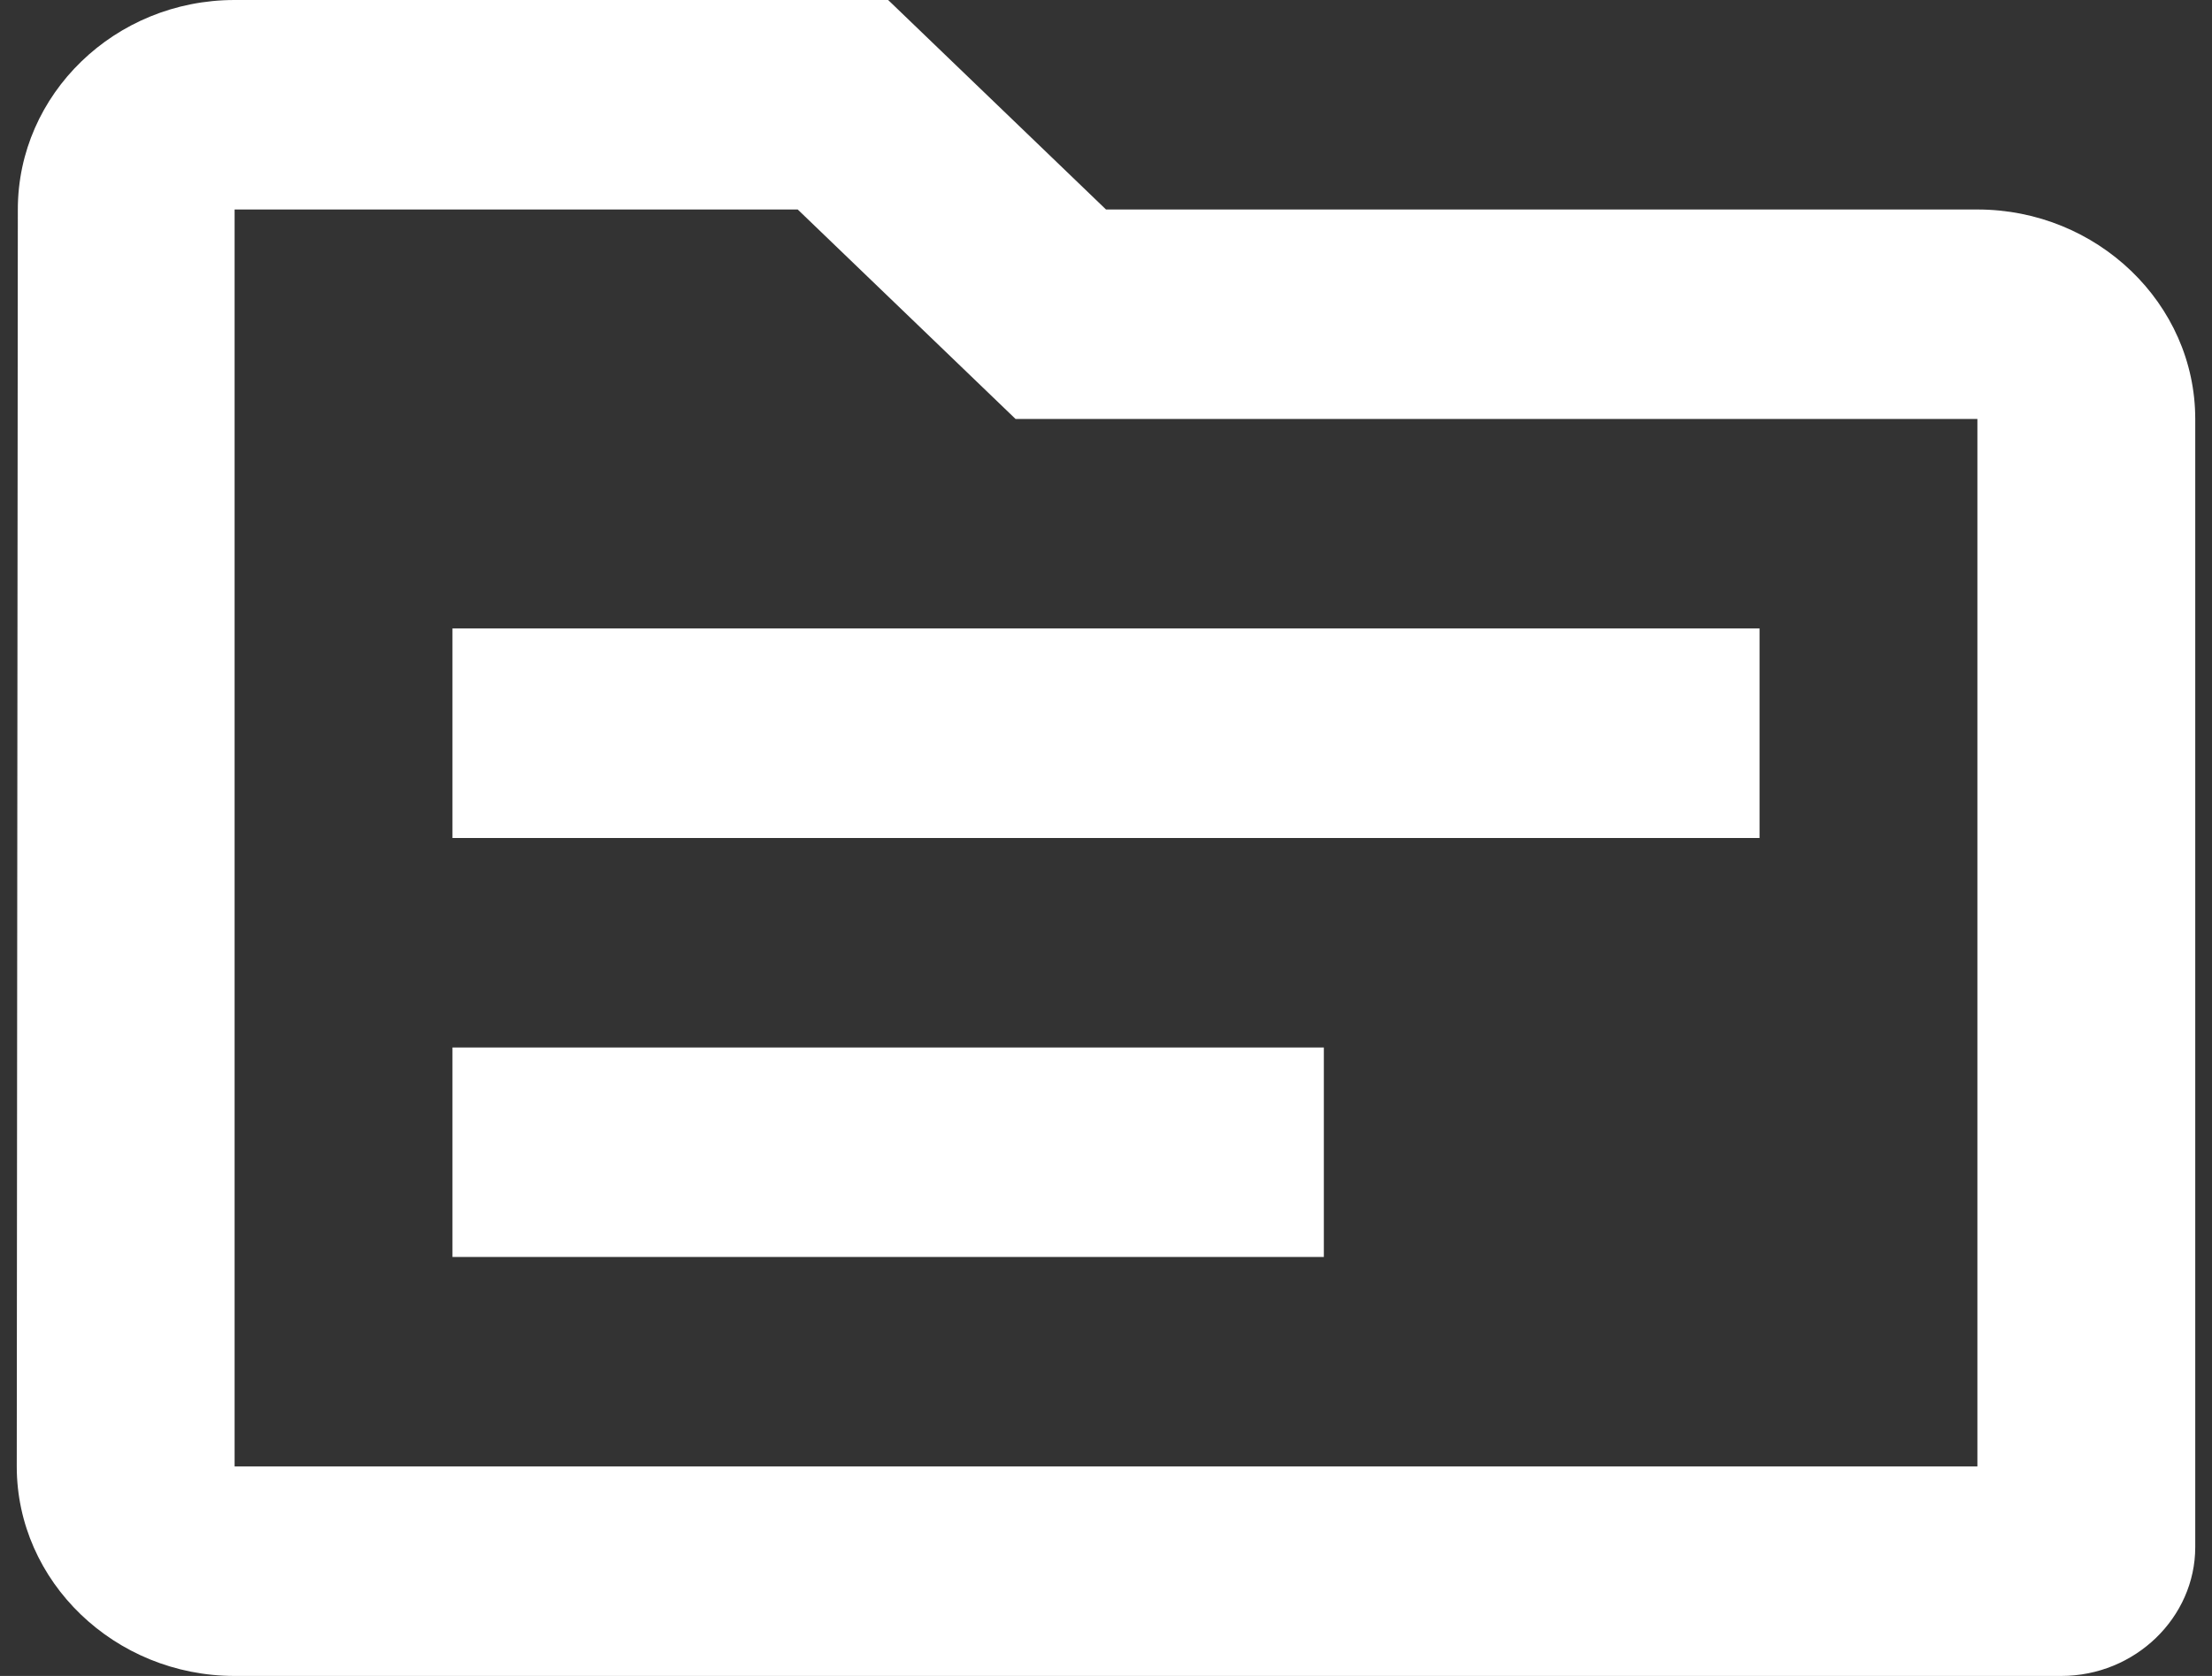 <svg width="66" height="50" viewBox="0 0 66 50" fill="none" xmlns="http://www.w3.org/2000/svg">
<rect x="0" y="0" width="66" height="50" fill="#333333" stroke="none"/>
<path d="M59 6.25H33L26.5 0H7C3.425 0 0.532 2.812 0.532 6.25L0.5 43.75C0.5 47.188 3.425 50 7 50H61.502C63.712 50 65.5 48.25 65.5 46.156V12.5C65.5 9.062 62.575 6.25 59 6.25ZM59 43.75H7V6.25H23.802L30.302 12.5H59V43.75ZM52.5 25H13.5V18.75H52.5V25ZM39.5 37.5H13.5V31.25H39.5V37.5Z" fill="white"/>
</svg>
